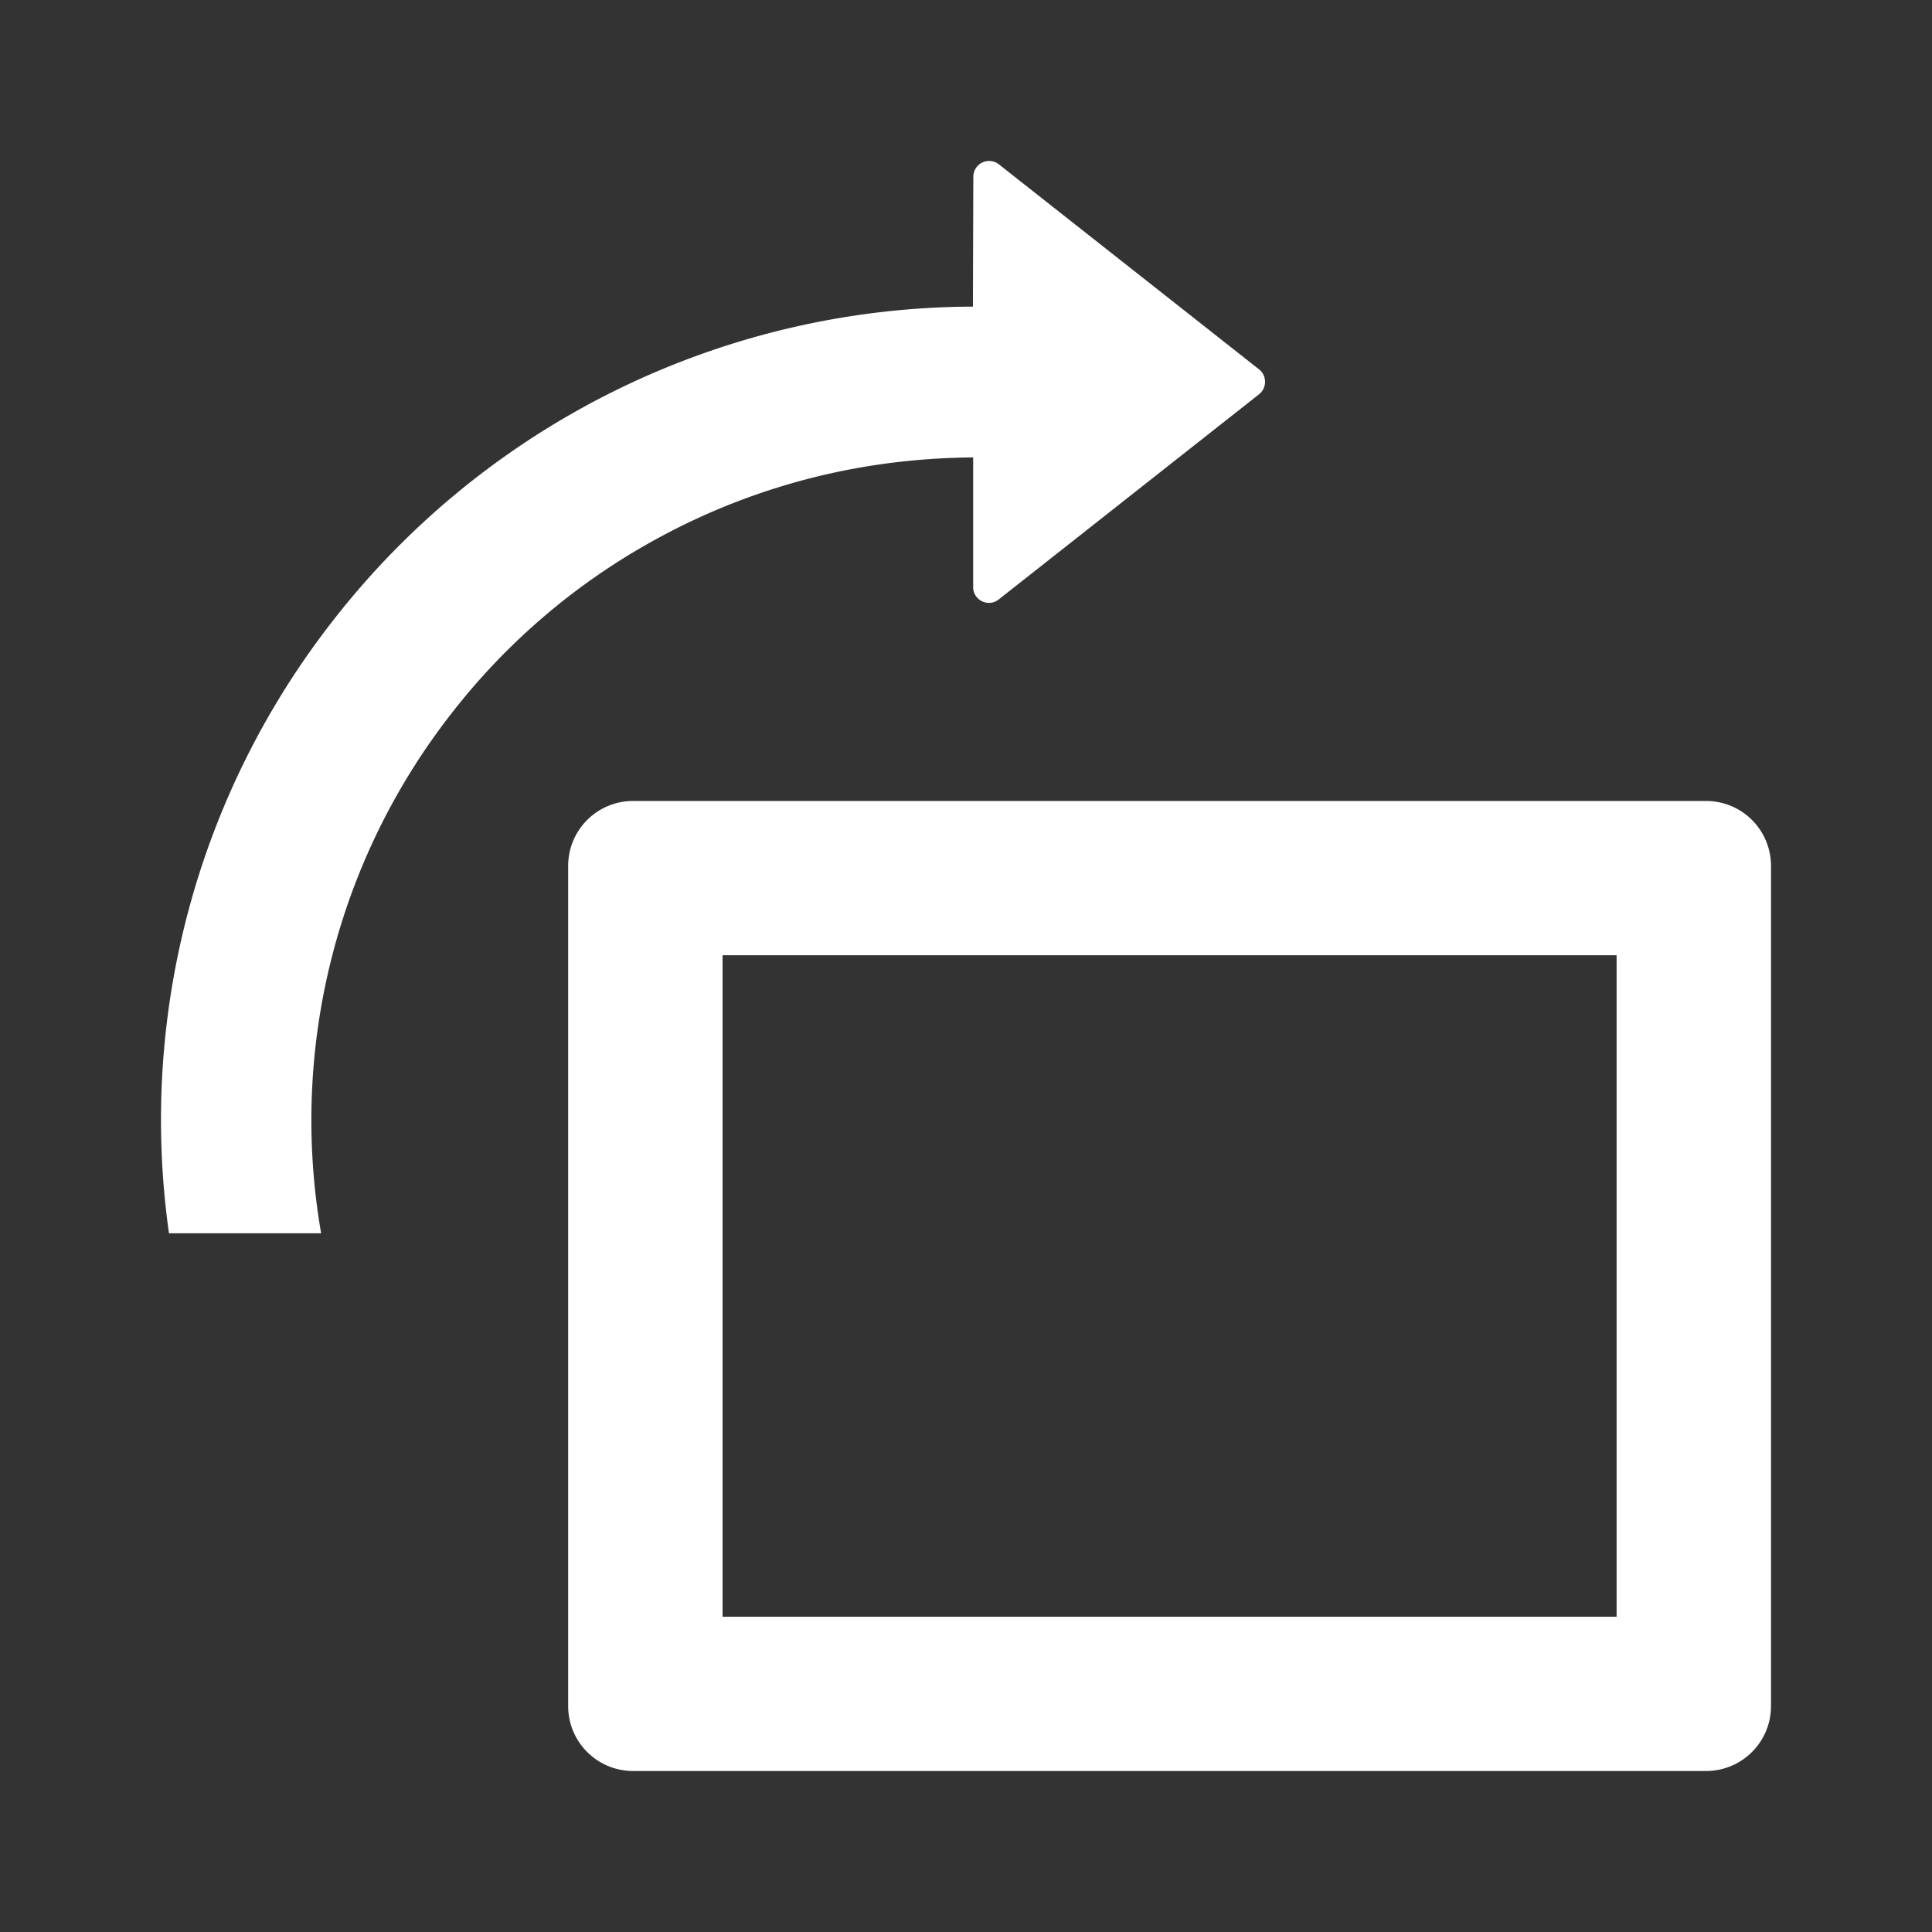 <svg t="1698904945257" class="icon" viewBox="0 0 1024 1024" version="1.1" xmlns="http://www.w3.org/2000/svg" p-id="8700" width="200" height="200"><rect x="0" y="0" width="1024" height="1024" fill="#333333" stroke="none"/><path d="M474.027 245.12c13.952-1.707 27.861-2.56 41.771-2.688v68.736c0 6.997 8.064 10.88 13.525 6.571l137.984-108.757c4.267-3.413 4.267-9.856 0-13.227l-137.856-108.629a8.363 8.363 0 0 0-13.568 6.571l-0.213 68.821a431.36 431.36 0 0 0-338.773 165.888 429.568 429.568 0 0 0-87.339 325.248h80.64a350.165 350.165 0 0 1 69.547-276.096 349.355 349.355 0 0 1 105.984-90.667 350.08 350.08 0 0 1 128.256-41.771z" fill="#ffffff" p-id="8701"></path><path d="M904.192 424.533H335.616a34.389 34.389 0 0 0-34.475 34.432v445.269c0 19.072 15.403 34.432 34.475 34.432h568.576c19.072 0 34.475-15.36 34.475-34.432V458.965a34.389 34.389 0 0 0-34.475-34.432z m-47.36 432.384H382.976v-350.635h473.856v350.635z" fill="#ffffff" p-id="8702"></path></svg>